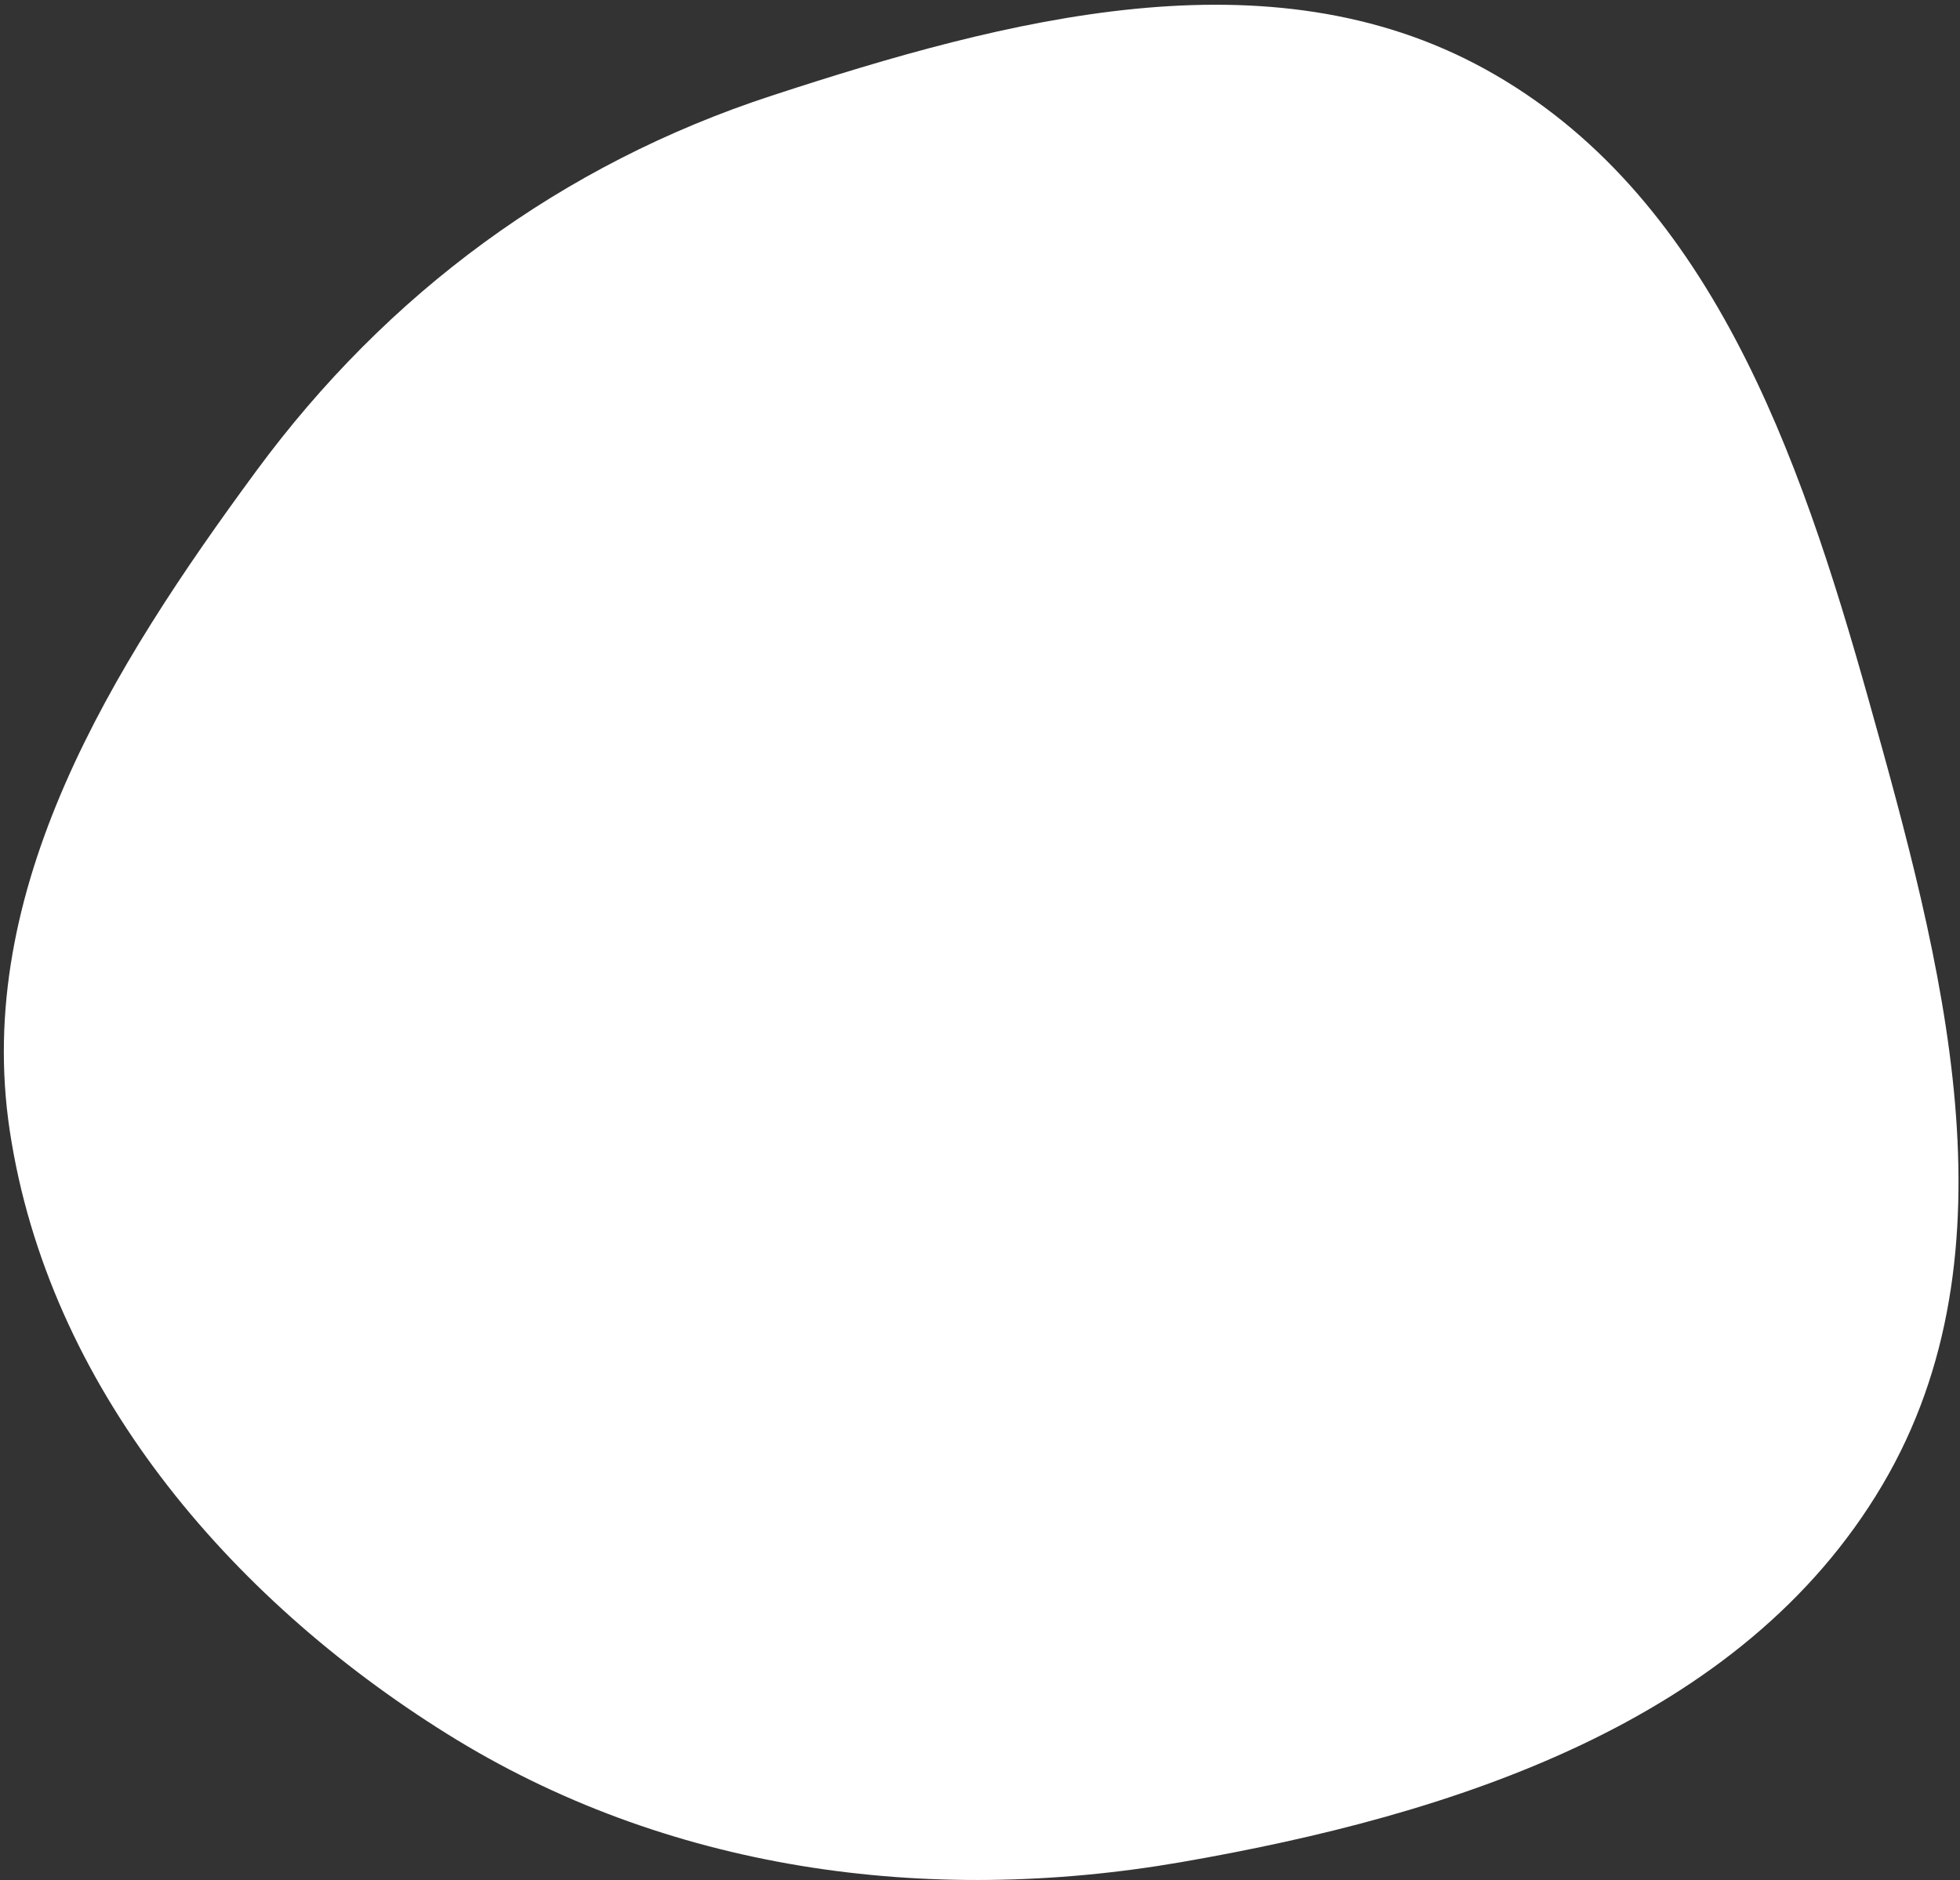 <svg width="295" height="283" viewBox="0 0 295 283" fill="none" xmlns="http://www.w3.org/2000/svg">
<rect x="0" y="0" width="295" height="283" fill="#333333" stroke="none"/>
<path fill-rule="evenodd" clip-rule="evenodd" d="M283.306 223.529C262.171 259.265 218.69 273.186 177.781 280.274C139.478 286.91 100.246 281.549 67.272 260.96C34.316 240.382 7.27 208.597 1.467 170.18C-4.018 133.865 16.789 100.473 38.563 70.896C58.281 44.112 84.541 24.736 116.153 14.398C151.542 2.825 190.914 -7.555 223.528 10.408C257.247 28.98 270.849 68.264 281.246 105.329C292.309 144.772 304.159 188.269 283.306 223.529Z" fill="white"/>
</svg>
